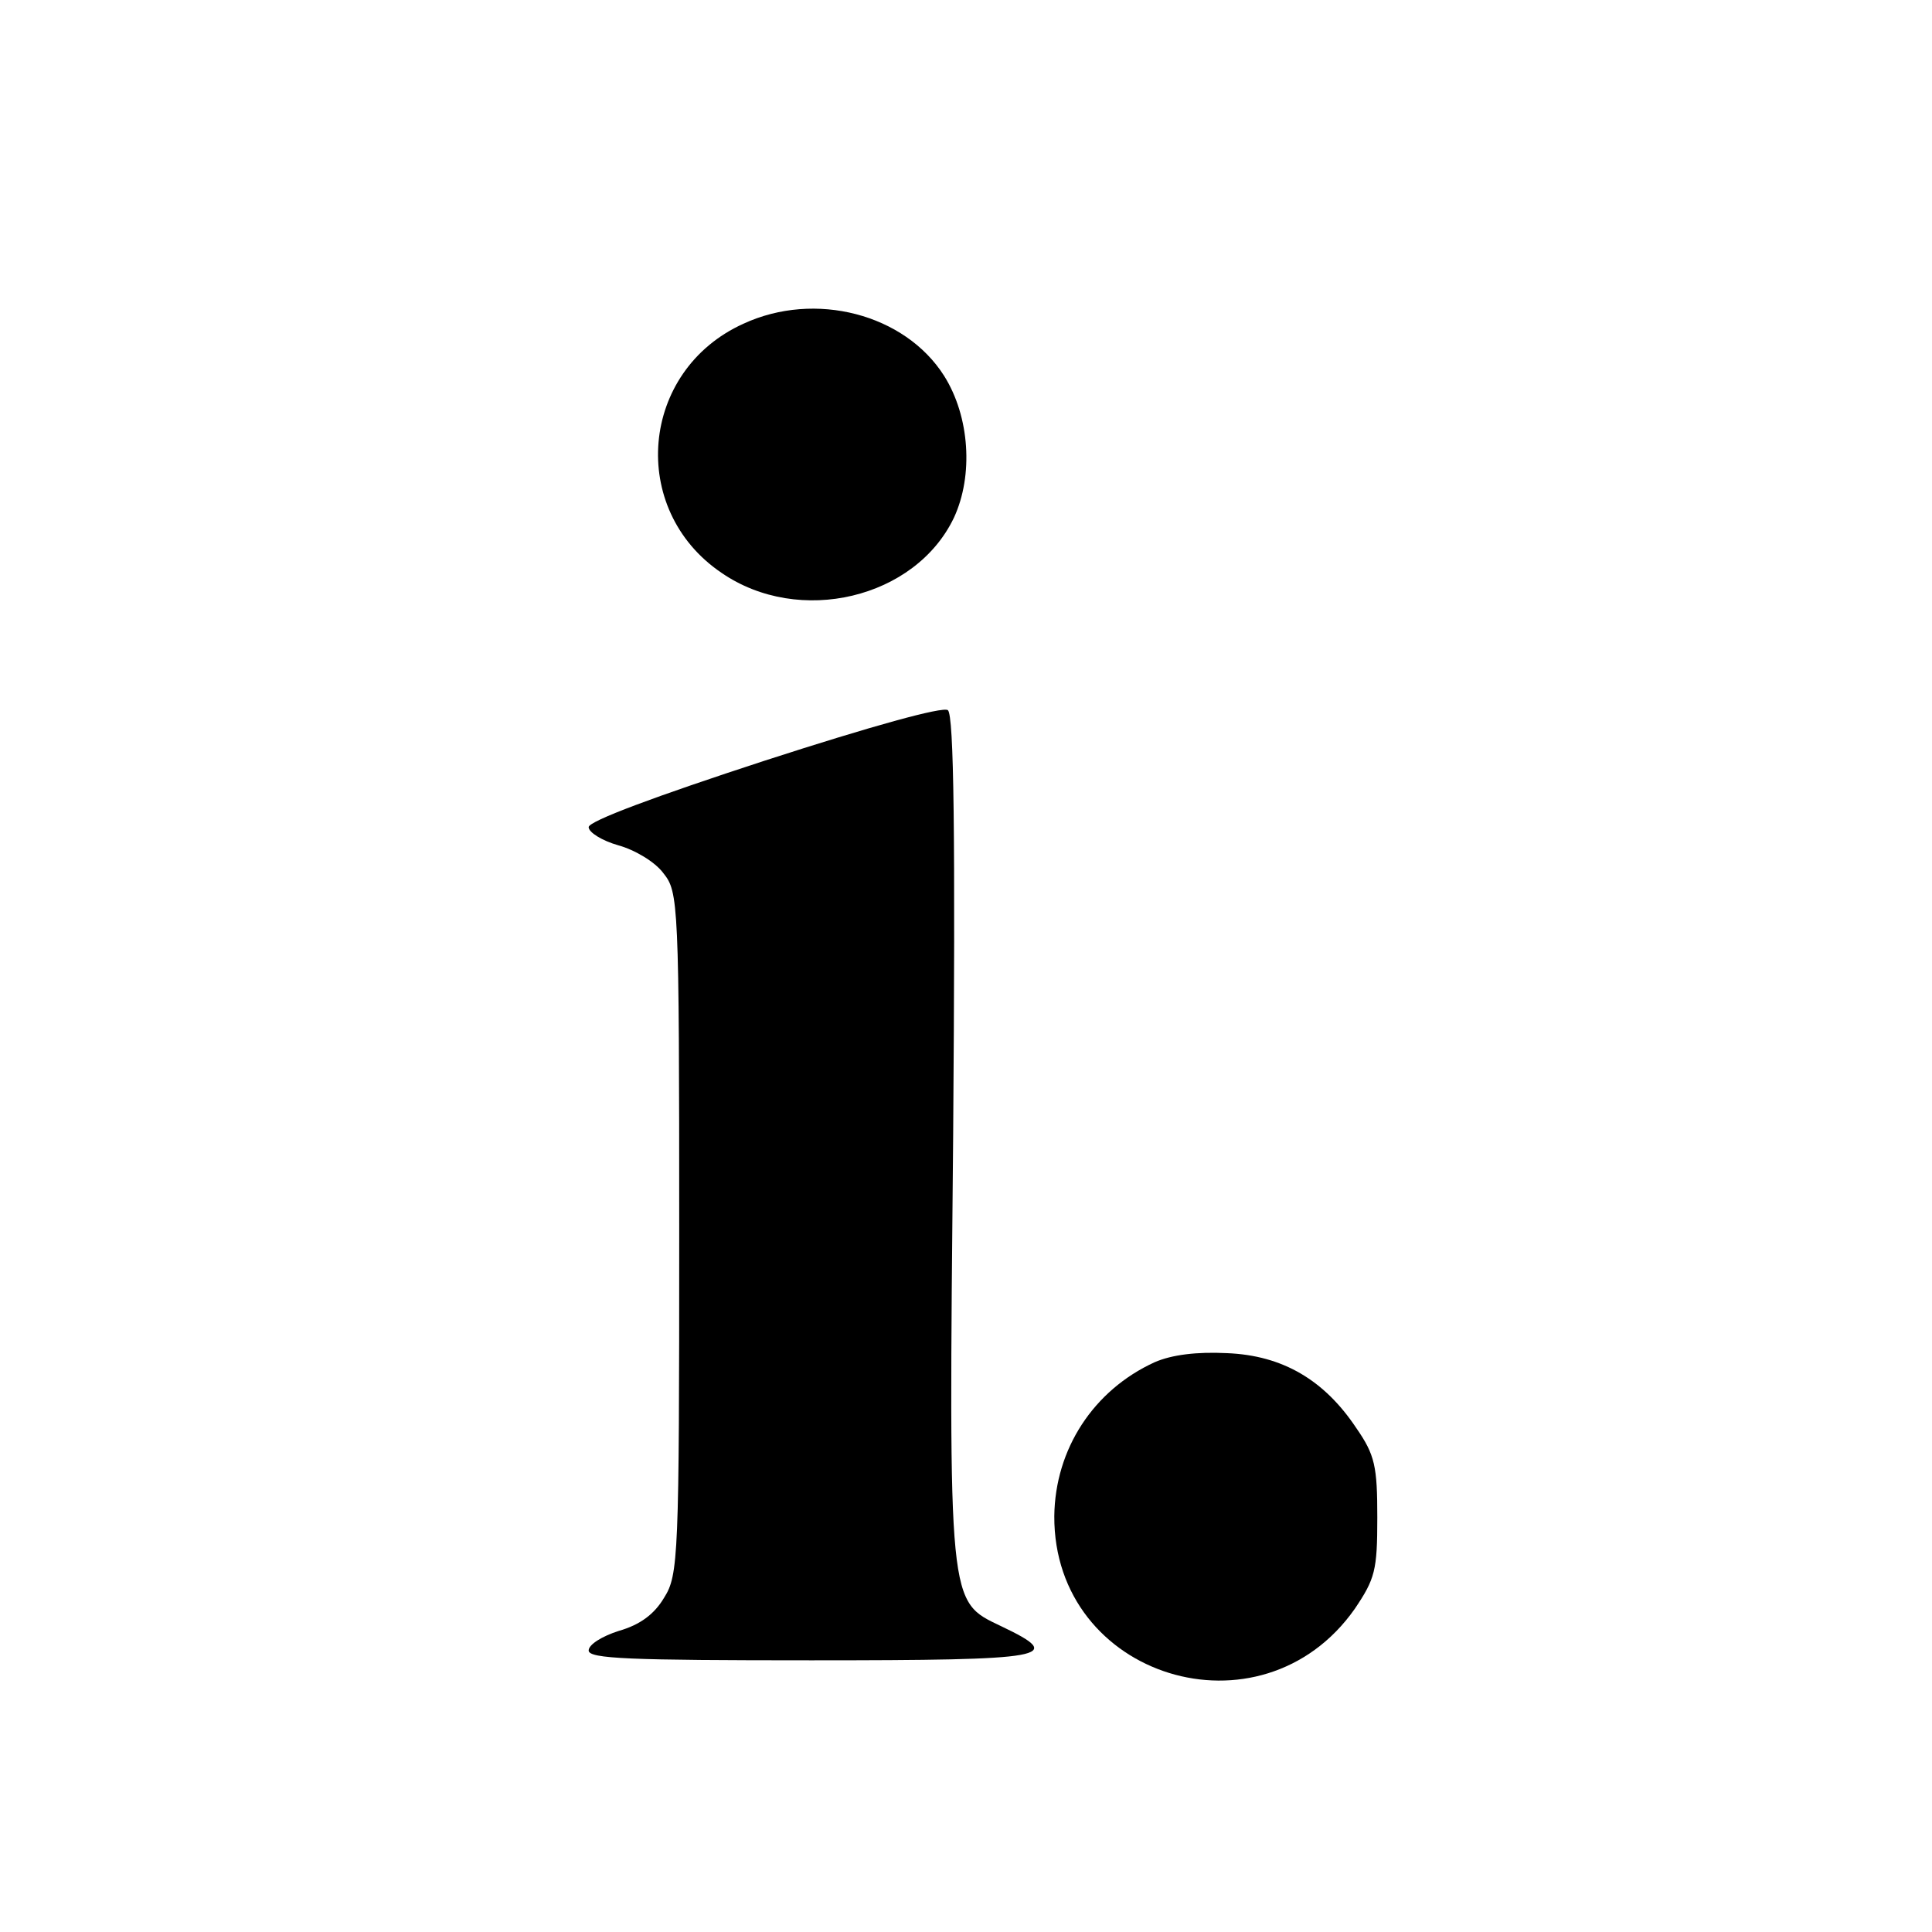 <svg version="1.0" xmlns="http://www.w3.org/2000/svg" width="256pt" height="256pt" viewBox="0 0 256 256" preserveAspectRatio="xMidYMid meet">
  <g transform="translate(0,256) scale(0.1,-0.1)" fill="#000000" stroke="none">
    <path d="M985 2131 c-137 -62 -153 -246 -29 -330 103 -71 257 -34 308 73 26
    56 21 134 -13 188 -52 82 -171 113 -266 69z"/>
    <path d="M1013 1552 c-144 -47 -233 -80 -233 -88 0 -7 18 -18 39 -24 22 -6 49
    -22 60 -37 20 -25 21 -37 21 -477 0 -429 -1 -453 -20 -483 -13 -22 -32 -36
    -60 -44 -22 -7 -40 -18 -40 -26 0 -11 55 -13 295 -13 316 0 338 4 252 45 -71
    34 -70 23 -64 652 3 399 1 555 -7 562 -7 5 -101 -21 -243 -67z"/>
    <path d="M1530 755 c-81 -37 -132 -115 -133 -204 -1 -214 274 -299 398 -123
    27 40 30 51 30 121 0 68 -3 83 -28 119 -42 63 -97 96 -171 99 -40 2 -73 -2
    -96 -12z"/>
  </g>
  <style>
    @media (prefers-color-scheme:dark){:root{filter:invert(1)}}
  </style>
</svg>